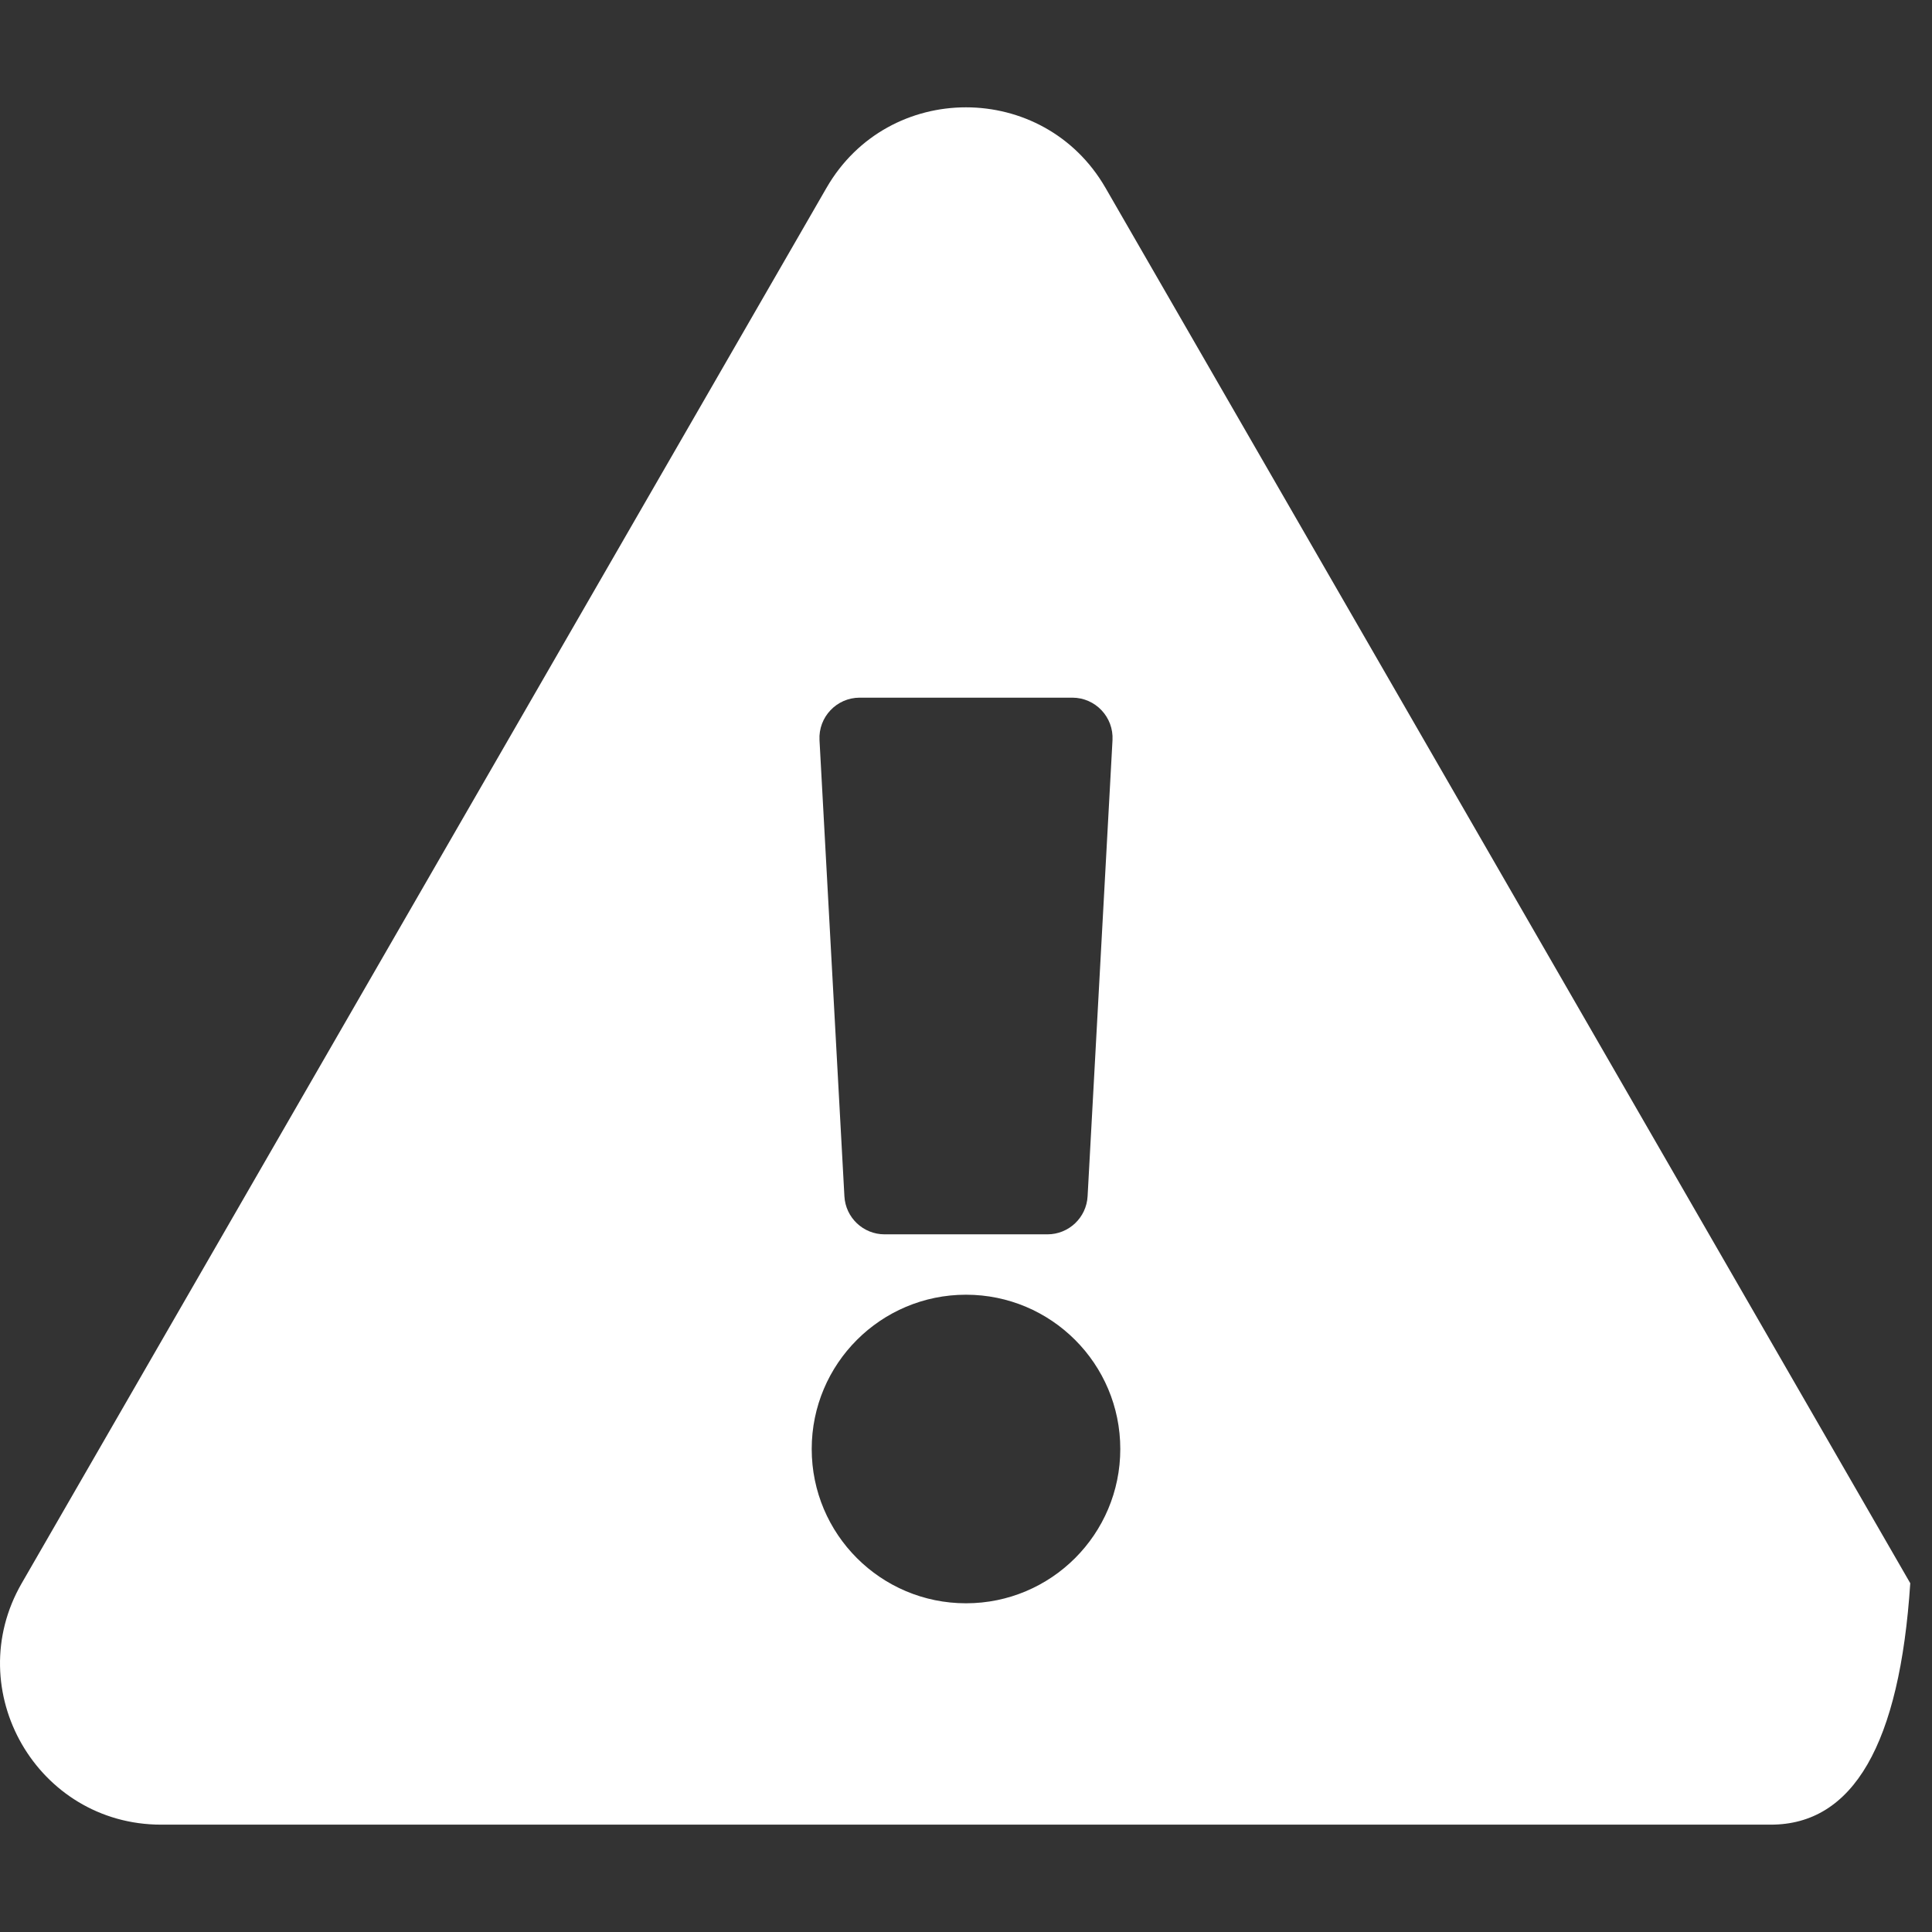 <?xml version="1.0" encoding="UTF-8" standalone="no"?>
<!DOCTYPE svg PUBLIC "-//W3C//DTD SVG 1.1//EN" "http://www.w3.org/Graphics/SVG/1.1/DTD/svg11.dtd">
<svg version="1.1" xmlns="http://www.w3.org/2000/svg" xmlns:xlink="http://www.w3.org/1999/xlink" preserveAspectRatio="xMidYMid meet" viewBox="0 0 640 640" width="640" height="640"><rect x="0" y="0" width="640" height="640" fill="#333333" stroke="none"/><defs><path d="M586.6 604.44C533.28 604.44 106.71 604.44 53.39 604.44C12.35 604.44 -13.27 559.94 7.2 524.46C33.86 478.23 247.14 108.43 273.8 62.21C294.32 26.64 345.71 26.7 366.2 62.21C383.97 93.02 472.84 247.11 632.8 524.46C629.31 577.78 613.91 604.44 586.6 604.44ZM268.89 480C268.89 508.23 291.77 531.11 320 531.11C348.23 531.11 371.11 508.23 371.11 480C371.11 451.77 348.23 428.89 320 428.89C291.77 428.89 268.89 451.77 268.89 480ZM279.72 396.28C280.1 403.35 285.95 408.89 293.03 408.89C298.42 408.89 341.58 408.89 346.97 408.89C354.05 408.89 359.9 403.35 360.28 396.28C361.11 381.17 367.7 260.28 368.53 245.17C368.94 237.53 362.86 231.11 355.21 231.11C348.17 231.11 291.83 231.11 284.79 231.11C277.14 231.11 271.06 237.53 271.47 245.17C273.12 275.39 278.89 381.17 279.72 396.28Z" id="b2AgY2sLrZ"></path></defs><g><g><g><use xlink:href="#b2AgY2sLrZ" opacity="1" fill="#ffffff" fill-opacity="1"></use><g><use xlink:href="#b2AgY2sLrZ" opacity="1" fill-opacity="0" stroke="#000000" stroke-width="1" stroke-opacity="0"></use></g></g></g></g></svg>